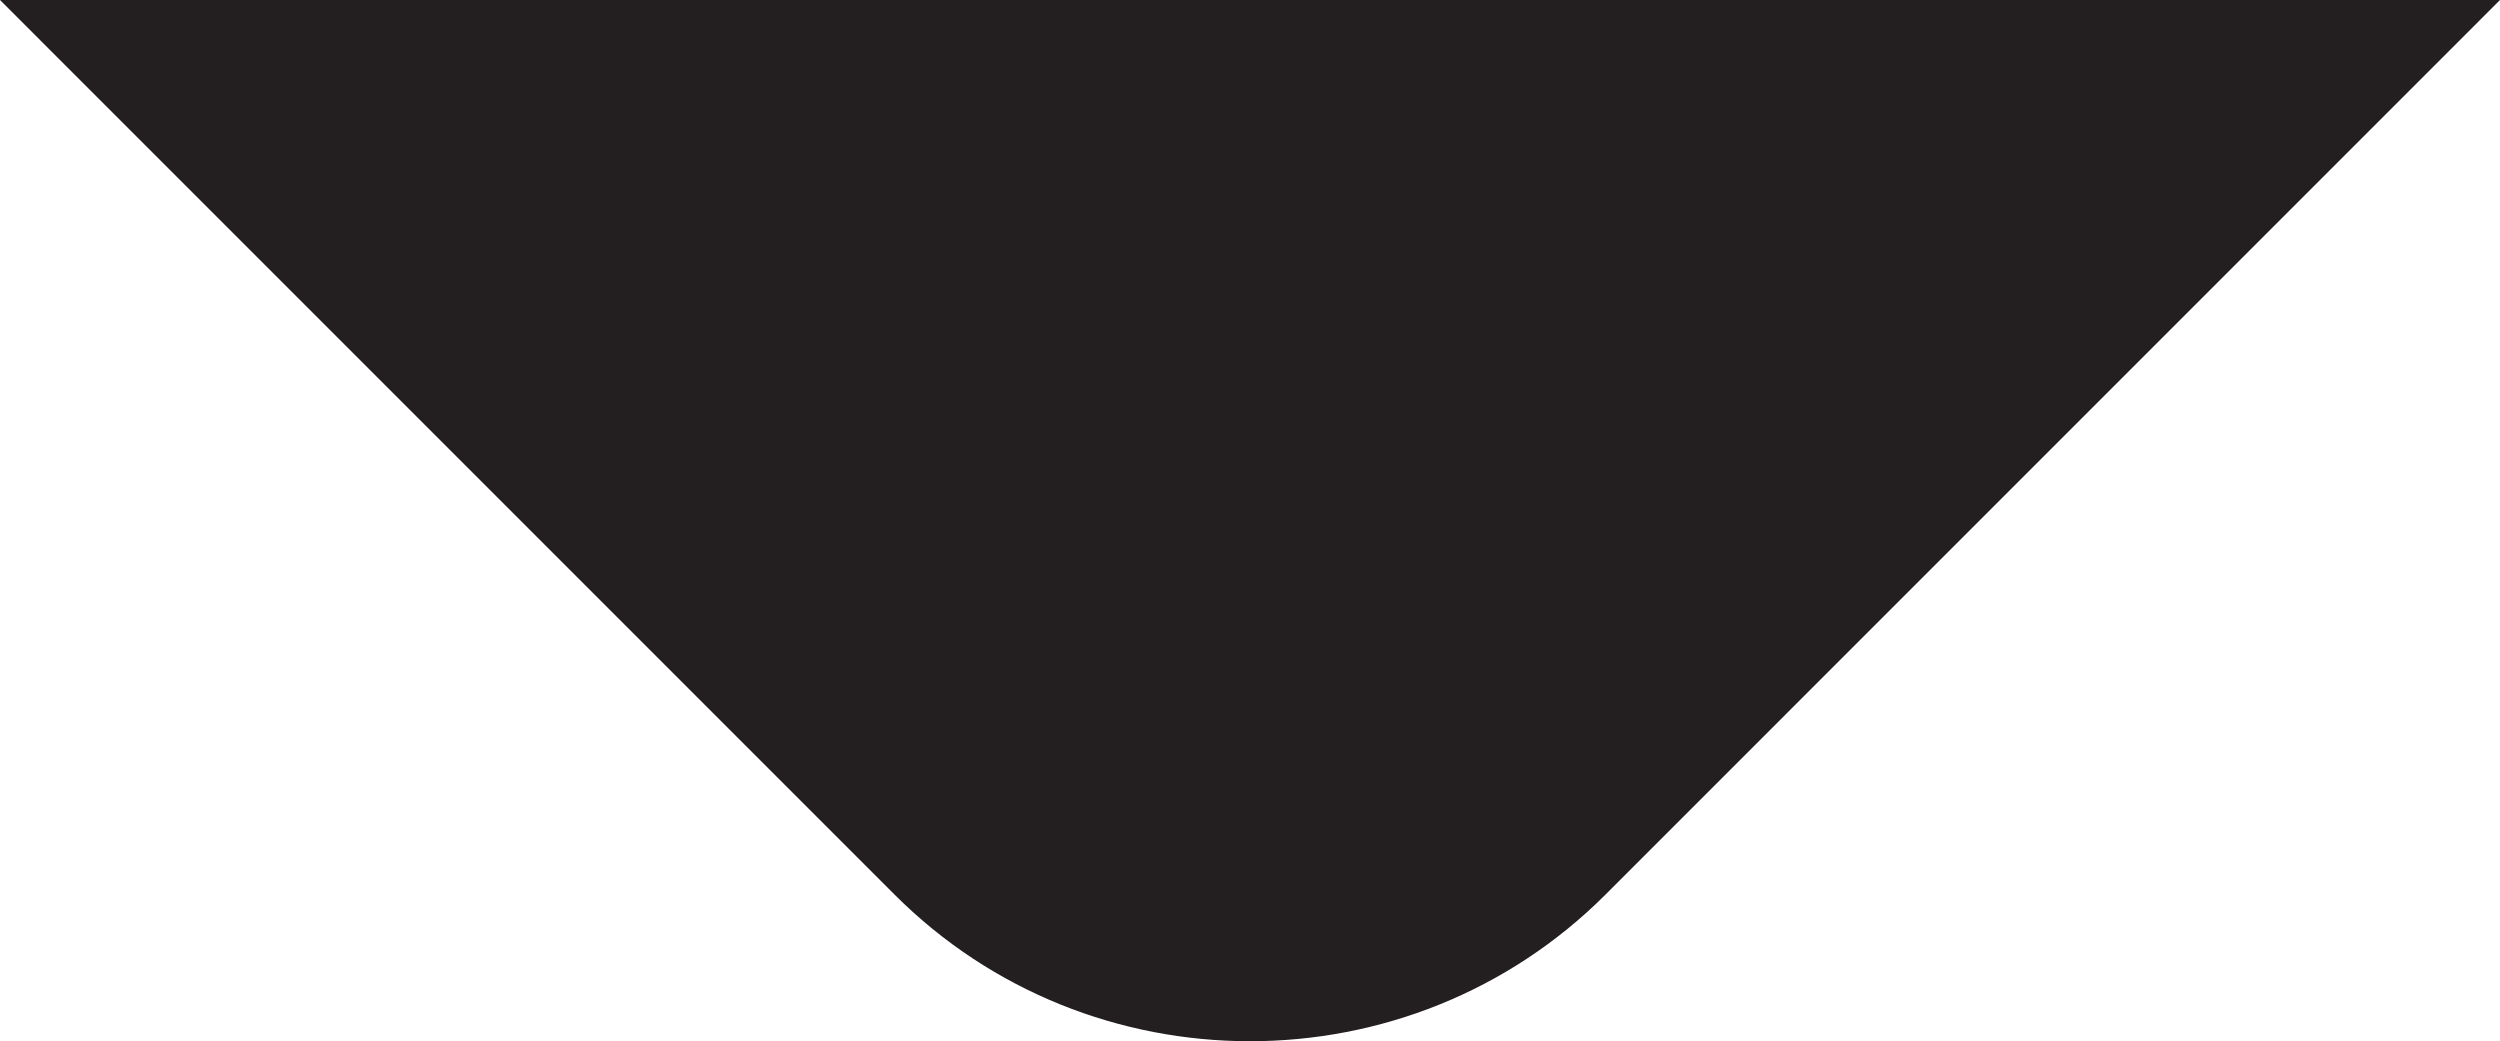<?xml version="1.0" encoding="utf-8"?>
<!-- Generator: Adobe Illustrator 16.0.0, SVG Export Plug-In . SVG Version: 6.00 Build 0)  -->
<!DOCTYPE svg PUBLIC "-//W3C//DTD SVG 1.1//EN" "http://www.w3.org/Graphics/SVG/1.1/DTD/svg11.dtd">
<svg version="1.1" xmlns="http://www.w3.org/2000/svg" xmlns:xlink="http://www.w3.org/1999/xlink" x="0px" y="0px"
	 width="57.773px" height="24.062px" viewBox="0 0 57.773 24.062" enable-background="new 0 0 57.773 24.062" xml:space="preserve">
<g id="_x3C_Guides_x3E_" display="none">
</g>
<g id="BG">
</g>
<g id="Laag_1">
</g>
<g id="Capa_1">
	<path fill="#231F20" d="M57.773,0l-20.67,20.672c-4.52,4.52-11.914,4.52-16.432,0L0,0H57.773z"/>
</g>
<g id="CSS">
</g>
</svg>
